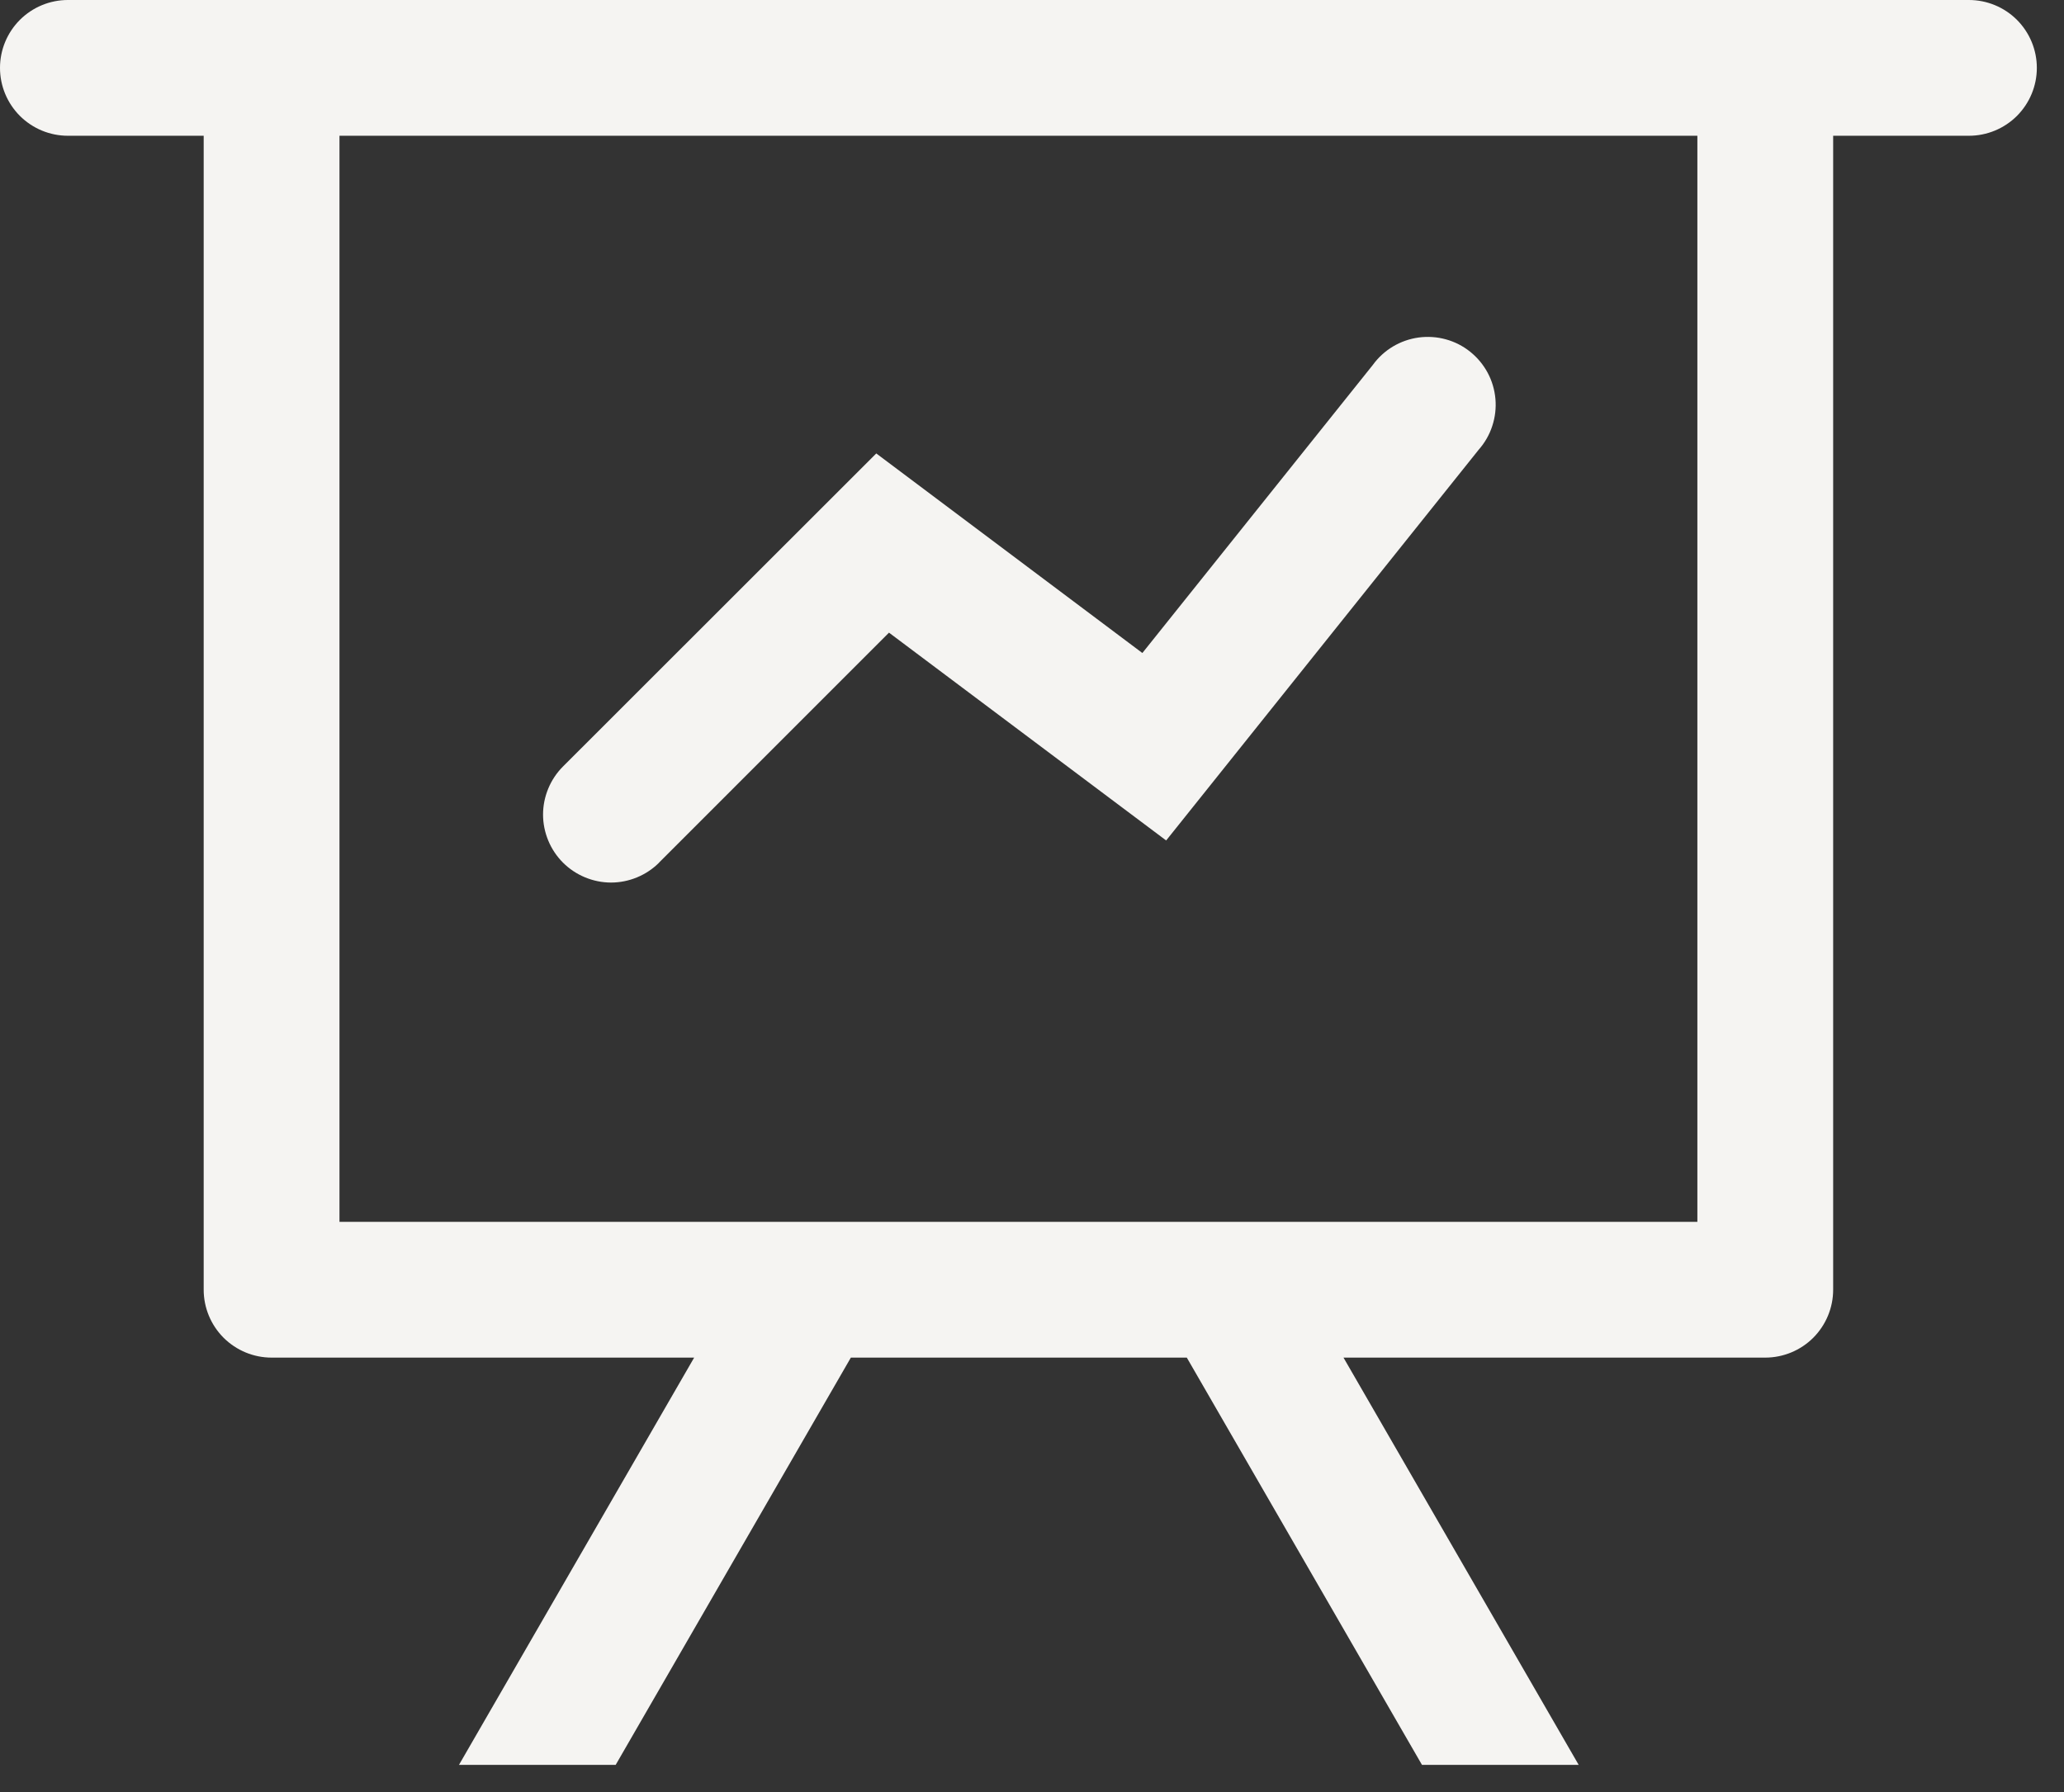 <svg width="38" height="33" viewBox="0 0 38 33" fill="none" xmlns="http://www.w3.org/2000/svg">
<rect x="0" y="0" width="38" height="33" fill="#333333" stroke="none"/>
<path d="M12.78 25H5C4.668 25 4.351 24.868 4.116 24.634C3.882 24.399 3.75 24.081 3.75 23.75V2.5H1.25C0.918 2.5 0.601 2.368 0.366 2.134C0.132 1.899 0 1.582 0 1.25C0 0.918 0.132 0.601 0.366 0.366C0.601 0.132 0.918 0 1.25 0H36.25C36.581 0 36.9 0.132 37.134 0.366C37.368 0.601 37.5 0.918 37.5 1.25C37.5 1.582 37.368 1.899 37.134 2.134C36.9 2.368 36.581 2.5 36.25 2.5H33.75V23.75C33.75 24.081 33.618 24.399 33.384 24.634C33.15 24.868 32.831 25 32.5 25H24.735L29.065 32.5H26.18L21.85 25H15.665L11.335 32.5H8.45L12.78 25ZM31.25 2.5H6.25V22.5H31.25V2.5ZM12.135 15.885C12.019 16.001 11.881 16.093 11.729 16.156C11.577 16.219 11.414 16.252 11.25 16.252C11.086 16.252 10.923 16.219 10.771 16.156C10.619 16.093 10.481 16.001 10.365 15.885C10.249 15.769 10.157 15.631 10.094 15.479C10.031 15.327 9.998 15.164 9.998 15C9.998 14.836 10.031 14.673 10.094 14.521C10.157 14.369 10.249 14.231 10.365 14.115L16.133 8.35L21.032 12.025L25.275 6.72C25.374 6.583 25.5 6.468 25.645 6.381C25.791 6.294 25.952 6.238 26.119 6.215C26.287 6.193 26.458 6.204 26.62 6.249C26.784 6.294 26.936 6.372 27.068 6.478C27.2 6.584 27.309 6.715 27.389 6.864C27.469 7.013 27.517 7.177 27.532 7.345C27.547 7.514 27.527 7.683 27.474 7.844C27.422 8.005 27.337 8.153 27.225 8.28L21.47 15.477L16.367 11.65L12.135 15.883V15.885Z" fill="#F5F4F2"/>
</svg>
